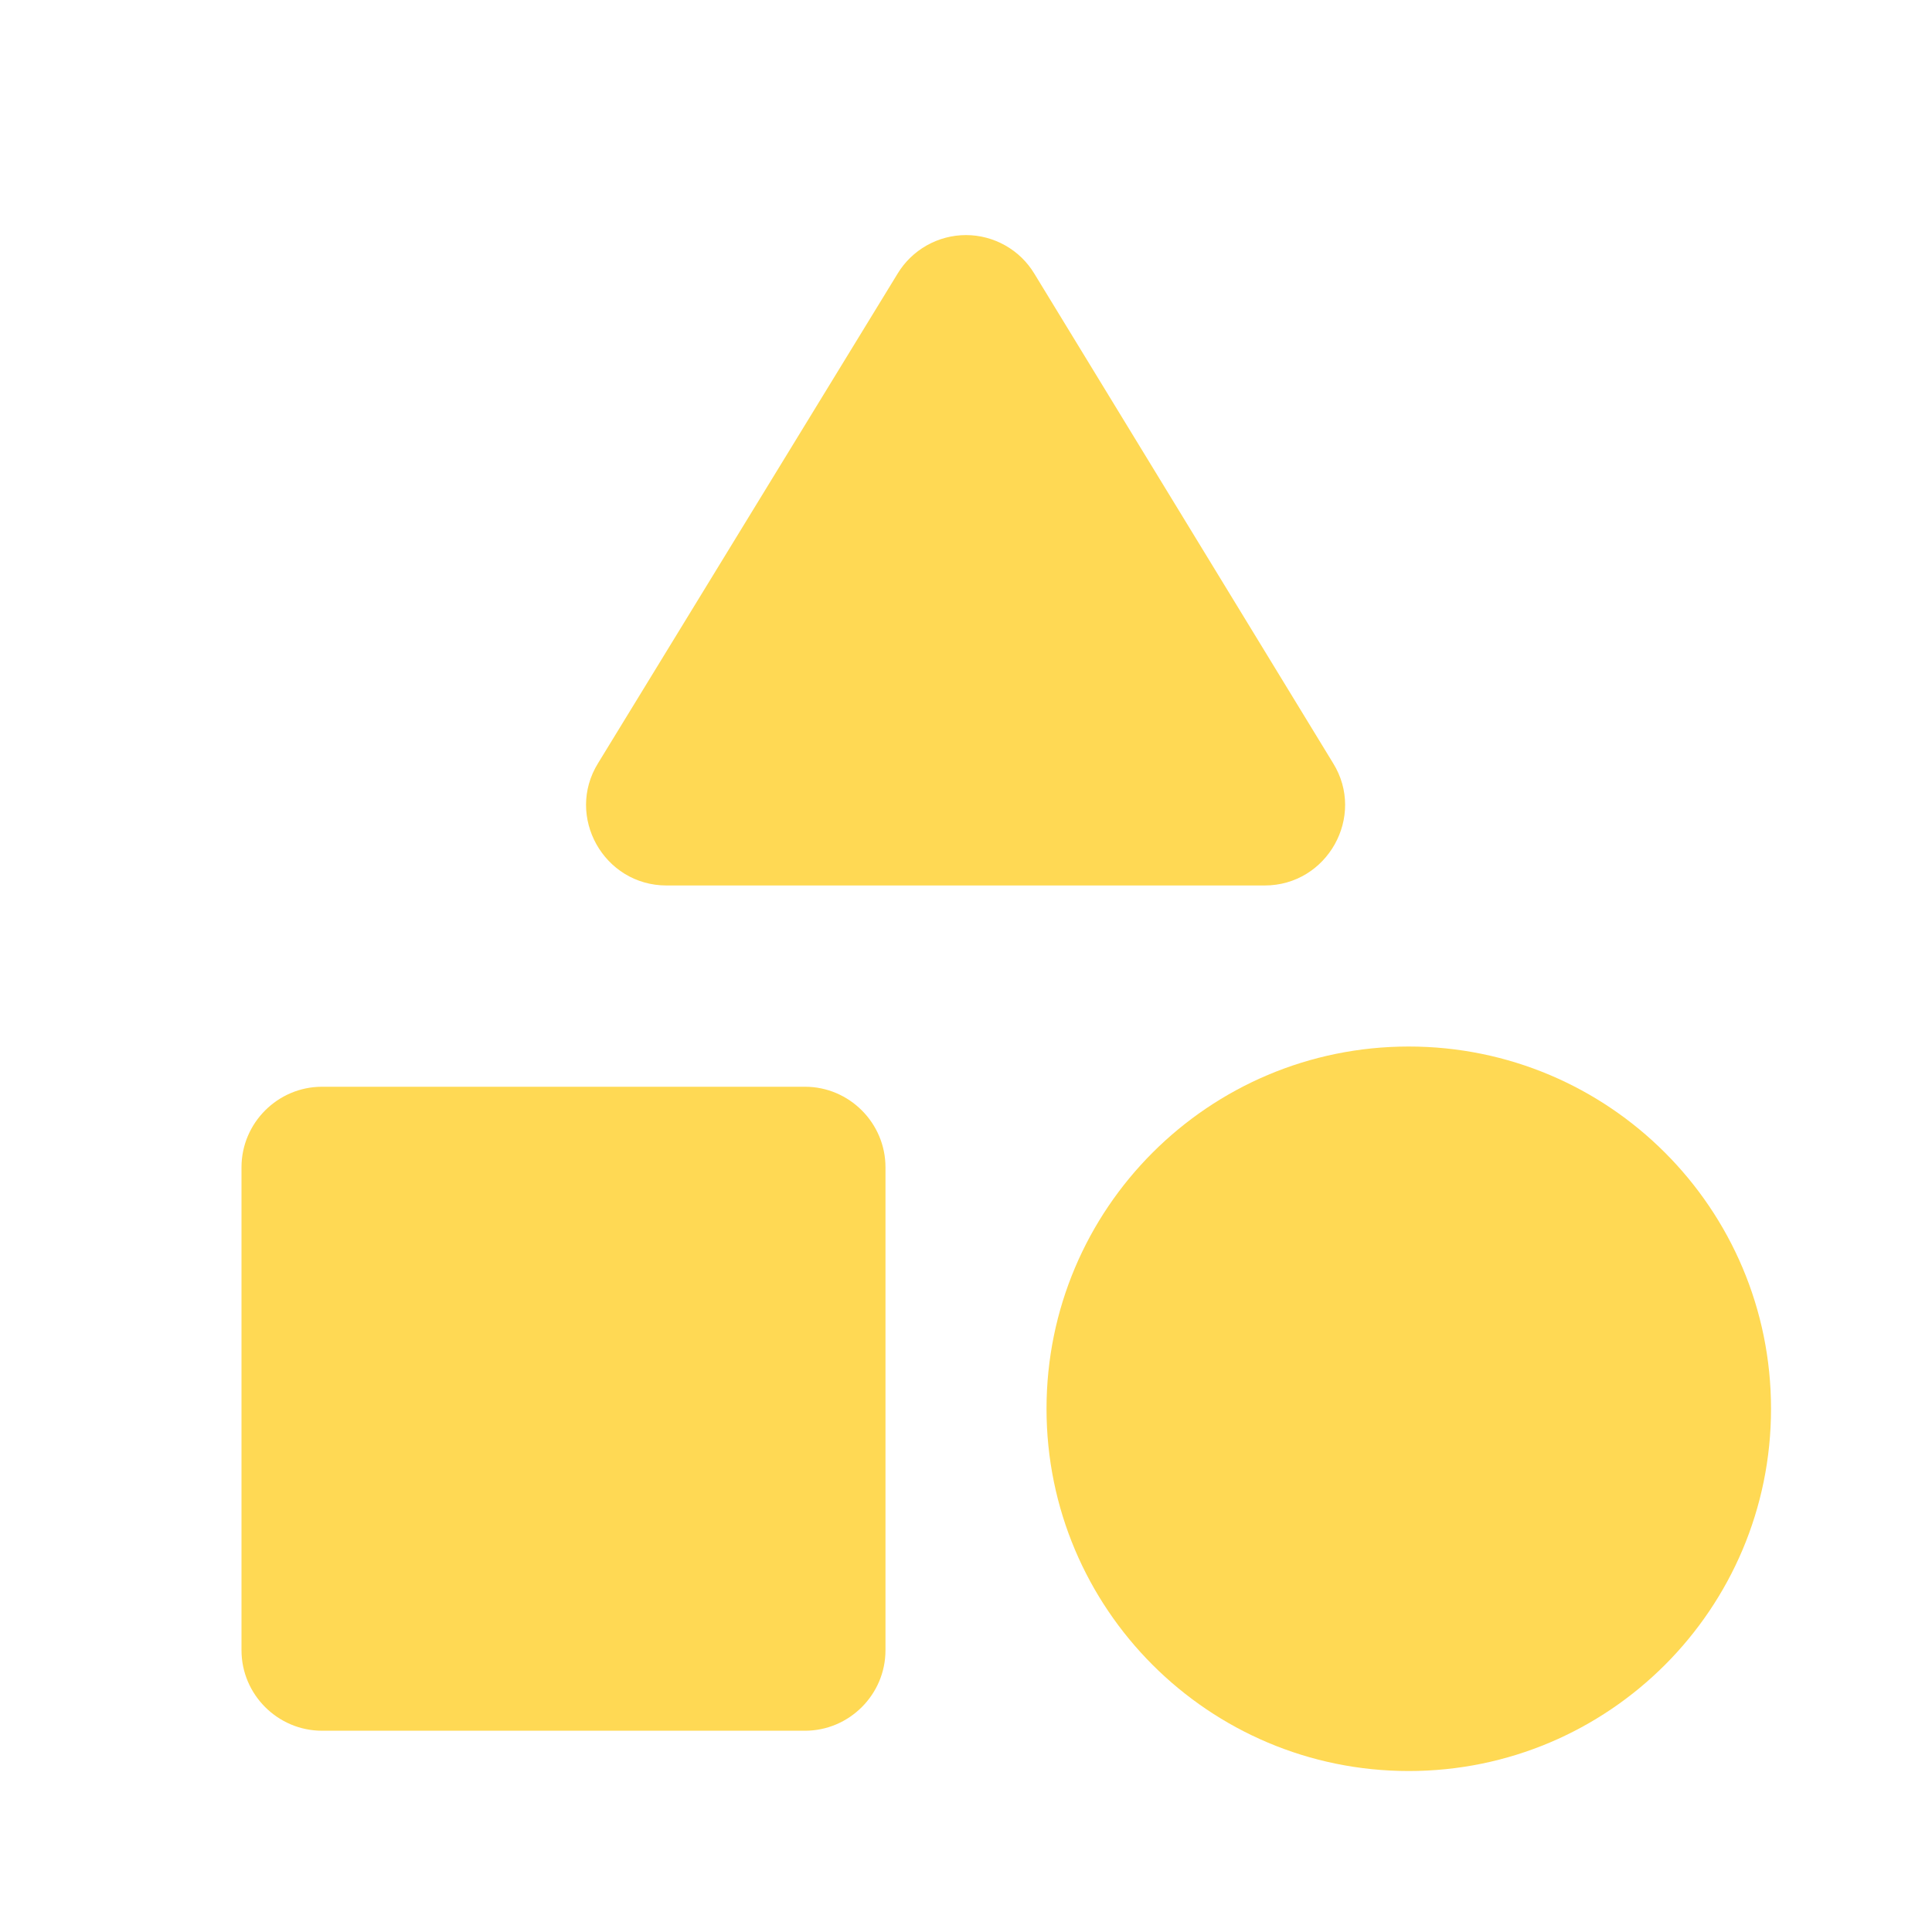<svg width="28" height="28" viewBox="0 0 28 28" fill="none" xmlns="http://www.w3.org/2000/svg">
<path d="M13.008 3.967L8.668 11.06C8.19 11.83 8.75 12.833 9.66 12.833H18.328C19.238 12.833 19.798 11.83 19.32 11.06L14.991 3.967C14.888 3.796 14.743 3.655 14.569 3.557C14.395 3.459 14.199 3.407 14 3.407C13.8 3.407 13.604 3.459 13.43 3.557C13.257 3.655 13.111 3.796 13.008 3.967Z" fill="#FFD954"/>
<path d="M20.417 25.667C23.317 25.667 25.667 23.316 25.667 20.417C25.667 17.517 23.317 15.167 20.417 15.167C17.517 15.167 15.167 17.517 15.167 20.417C15.167 23.316 17.517 25.667 20.417 25.667Z" fill="#FFD954"/>
<path d="M4.667 25.083H11.667C12.308 25.083 12.833 24.558 12.833 23.917V16.917C12.833 16.275 12.308 15.75 11.667 15.75H4.667C4.025 15.75 3.5 16.275 3.5 16.917V23.917C3.5 24.558 4.025 25.083 4.667 25.083Z" fill="#FFD954"/>
</svg>
